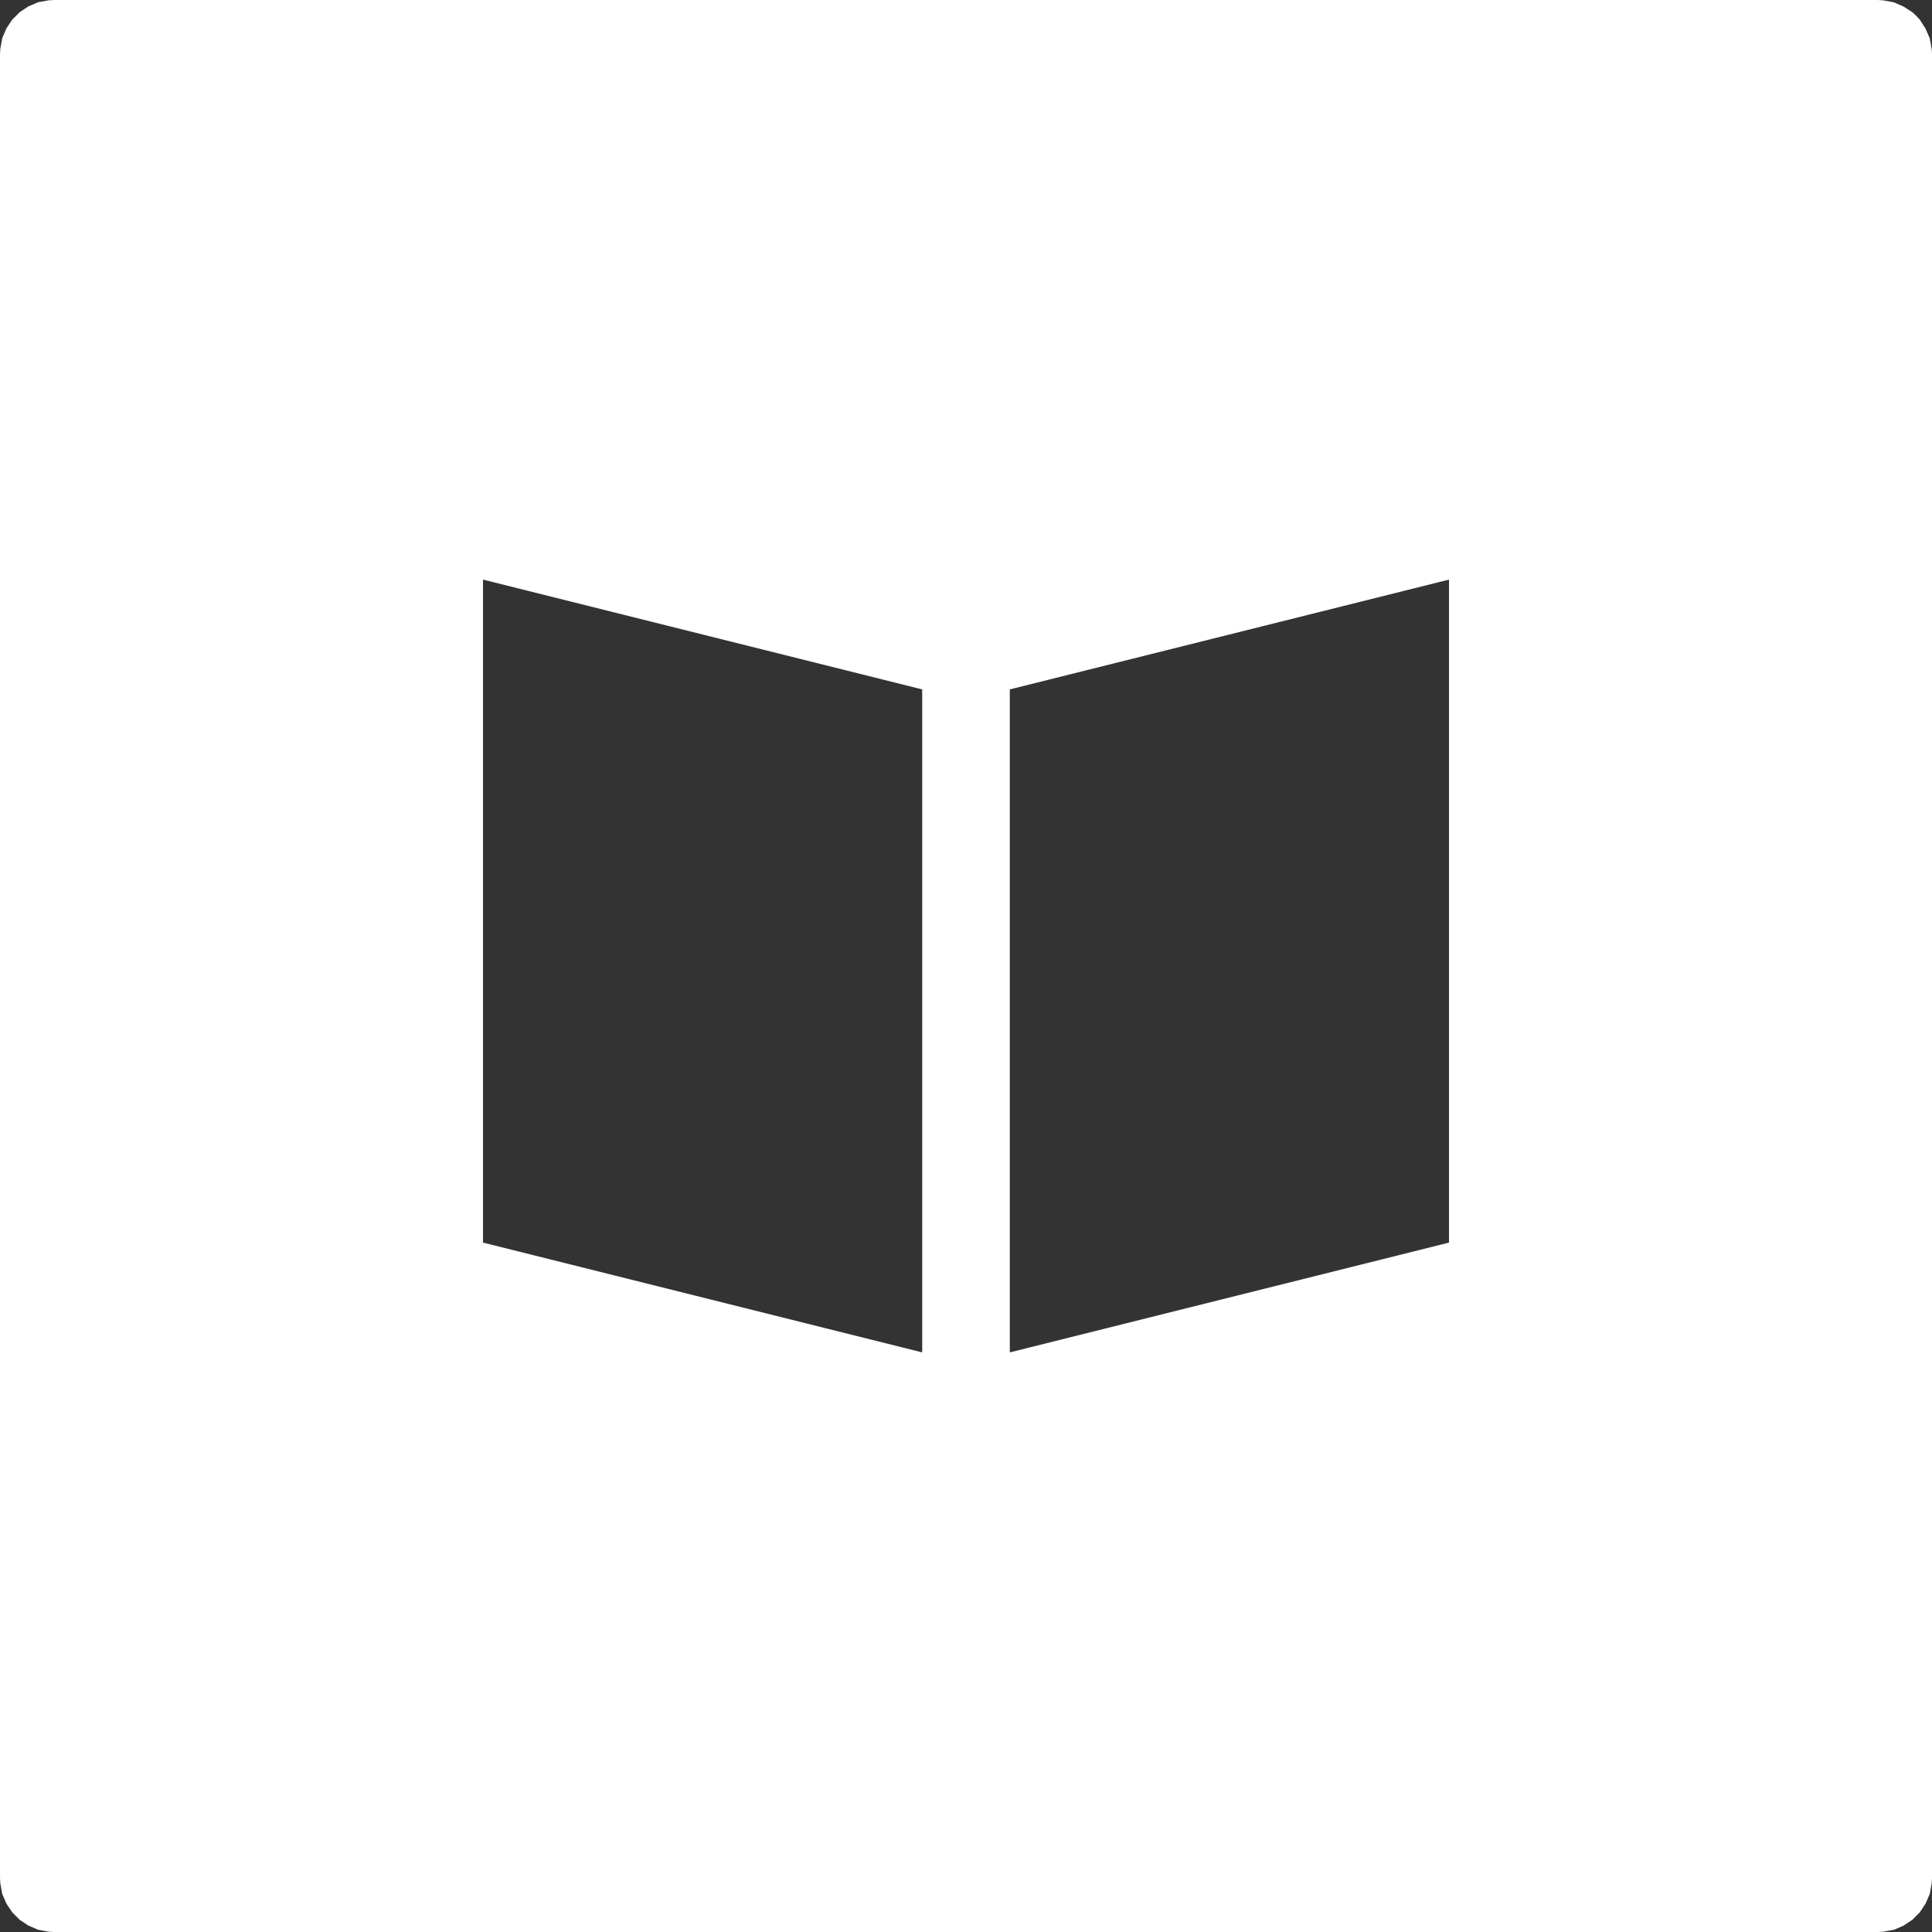 <svg xmlns="http://www.w3.org/2000/svg" xmlns:xlink="http://www.w3.org/1999/xlink" fill="none" stroke="none" stroke-linecap="square" stroke-miterlimit="10" version="1.1" viewBox="0 0 960 960"><rect x="0" y="0" width="960" height="960" fill="#333333" stroke="none"/><clipPath id="p.0"><path d="m0 0l960.0 0l0 960.0l-960.0 0l0 -960.0z" clip-rule="nonzero"/></clipPath><g clip-path="url(#p.0)"><path fill="#000" fill-opacity="0" fill-rule="evenodd" d="m0 0l960.0 0l0 960.0l-960.0 0z"/><path fill="#fff" fill-rule="evenodd" d="m0.005 26.886l0.156 -2.721l0.962 -5.277l2.08 -4.801l2.886 -4.324l3.674 -3.683l4.324 -2.877l4.801 -2.08l5.277 -0.962l2.721 -0.156l906.237 0l2.556 0.156l5.277 0.962l4.801 2.08l4.48 2.877l1.924 1.768l1.759 1.915l2.877 4.48l2.08 4.801l0.962 5.277l0.165 2.565l0 906.237l-0.165 2.721l-0.962 5.277l-2.08 4.801l-2.877 4.315l-3.683 3.683l-4.315 2.877l-4.801 2.08l-5.277 0.962l-2.721 0.165l-906.237 0l-2.721 -0.165l-5.277 -0.962l-4.801 -2.08l-4.324 -2.877l-3.674 -3.683l-2.886 -4.315l-2.08 -4.801l-0.962 -5.277l-0.156 -2.721zm239.999 590.553l218.24 54.558l0 -329.436l-218.24 -54.558zm479.999 -329.436l-218.24 54.558l0 329.436l218.24 -54.558z"/></g></svg>